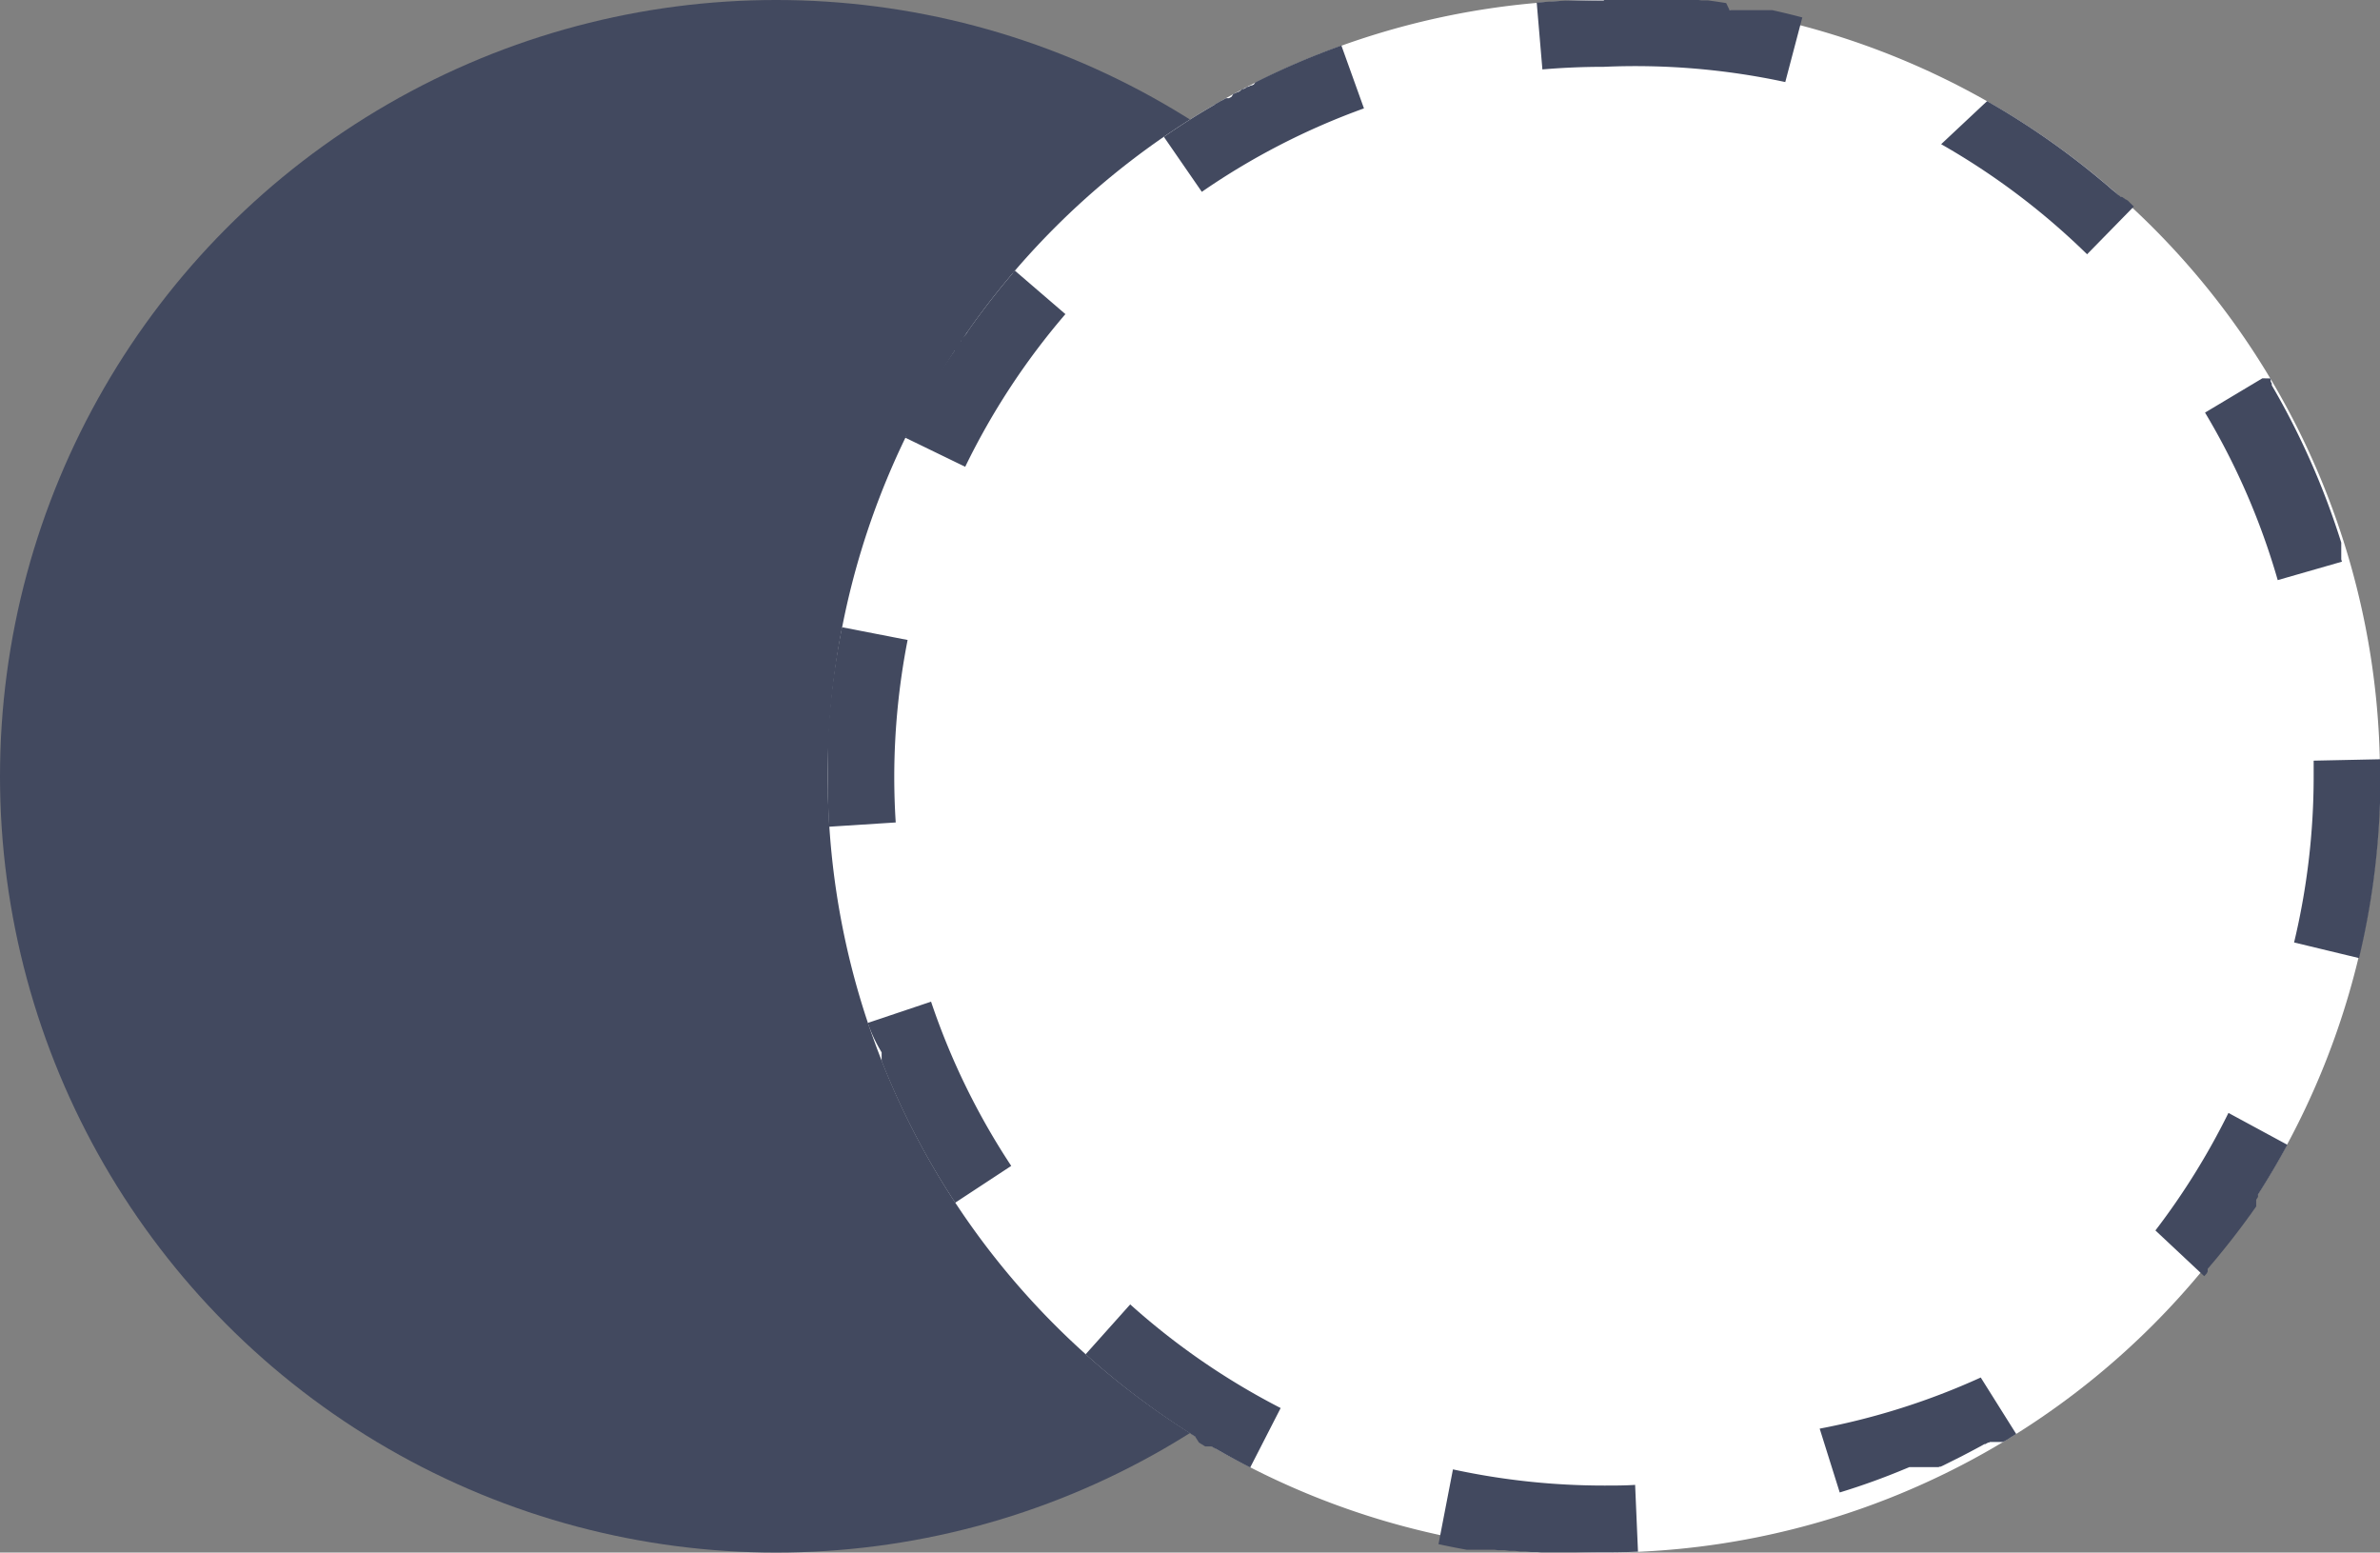 <svg id="minus" xmlns="http://www.w3.org/2000/svg" width="35.626" height="23.236" viewBox="0 0 35.626 23.236">
  <rect x="0" y="0" width="35.626" height="23.236" fill="#808080" stroke="none"/>
  <circle id="타원_1" data-name="타원 1" cx="11.618" cy="11.618" r="11.618" transform="translate(0 0)" fill="#42495f"/>
  <g id="패스_2" data-name="패스 2" transform="translate(12.39)">
    <path id="패스_5" data-name="패스 5" d="M11.618,0A11.618,11.618,0,1,1,0,11.618,11.618,11.618,0,0,1,11.618,0Z" fill="#fff"/>
    <path id="패스_6" data-name="패스 6" d="M11.618,0h1.047l.018,0h.046l.018,0h.046l.017,0h0l.018,0,.017,0h.012l.018,0,.018,0,.018,0h.011l.018,0,.017,0h0l.017,0h0l.017,0H13l.017,0h0l.018,0,.045.006.018,0h0l.017,0h.012l.017,0h0l.017,0h0l.017,0h0q.136.018.271.04h0L13.5.152l.018,0h0l.017,0h0l.017,0h0l.028,0h0l.017,0,.017,0h0l.028,0,.017,0,.017,0,.011,0H13.7l.011,0,.017,0,.017,0,.011,0h.006l.011,0h.007l.011,0,.017,0,.012,0h.006l.01,0h.007l.01,0h.007l.01,0,.008,0,.01,0,.009,0,.008,0,.009,0,.008,0,.01,0,.008,0,.01,0,.008,0,.009,0,.009,0,.008,0,.009,0,.008,0,.009,0,.008,0,.01,0,.008,0,.009,0,.008,0,.009,0,.009,0,.008,0,.009,0,.008,0h0l.01,0,.016,0h0l.017,0h0q.226.05.449.109l-.255.967A10.655,10.655,0,0,0,11.618,1V0Zm5.737,1.513,0,0h0l.015.009h0a11.646,11.646,0,0,1,1.67,1.159h0l.013.011h0l.027.022h0l.013.011h0l.013.011h0l.013.011h0l.013.011h0l.013.011h0l0,0h0l.008.006h0l.012.011h0l0,0h0l.007.006,0,0,0,0h0l.008.007h0l0,0h0l.008.007h0l0,0h0l.008.007h0l0,0h0l.007.006h0l0,0h0l.007.006h0l0,0,0,0,.006.006h0l0,0h0l.007.006h0l0,0,0,0L19.3,2.9h0l0,0,0,0,.007.006h0l0,0,0,0,.011.01,0,0,0,0,.006.006,0,0,.005,0,.006.005,0,0,.011.01,0,0,.011.01.005,0,0,0,0,0,.006,0,0,0,.005,0,0,0,0,0,0,0,.006.005,0,0,0,0,.005,0,0,0,.006.005,0,0,0,0,.006.005,0,0,0,0,0,0,0,0,0,0,0,0,.006.006,0,0,0,0,0,0,0,0,0,0,0,0,0,0,0,0,0,0,0,0,0,0,0,0,0,0,0,0,0,0,0,0h0l0,0h0l0,0,0,0,0,0h0l.005,0,0,0,0,0h0l.006.005h0l0,0h0l.005.005h0l0,0h0l.006.005h0l.005,0h0l.006.005h0l.005,0h0l.006.005h0l0,0h0l.006.005h0l.005,0h0l.006.006h0l.005.005h0l.006.006h0l.006.006h0l.006.006h0l.006.006h0l.006.006h0l.006.006h0l.025.024h0l.012.012h0l.01.009-.7.715a10.663,10.663,0,0,0-2.184-1.647ZM21.6,5.664l0,0h0l0,.006v0l0,.007h0l0,.006v0l0,.007h0l0,.007h0l0,.007h0l0,.006h0l.008.014h0l.008.014h0l0,.007h0l0,.007h0l0,.007h0l0,.007h0a11.553,11.553,0,0,1,1.04,2.355h0l0,.008h0l0,.008h0l0,.007h0l0,.008v0l0,.007h0l0,.008v0l0,.007h0l0,.007v0l0,.007h0l0,.008v0l0,.007h0l0,.007v0l0,.006v0l0,.006V8.28l0,.005V8.3l0,.007v.01l0,.008V8.33l0,.009v.007h0l0,.01h0l0,.005h0l0,.011h0l.01.034-.961.276a10.561,10.561,0,0,0-1.088-2.507l.858-.513Zm1.637,5.7c0,.071,0,.142,0,.214h0V11.6s0,0,0,.006v0s0,.006,0,.009h0s0,.006,0,.009h0s0,.005,0,.008v.01h0v.008h0v.027h0V11.7h0v.008h0v.008h0v.018h0v.017h0v.018h0v.009h0V11.8h0v.009h0v.017h0v.008h0v.017h0v.008h0v.009h0v.009h0v.009h0V11.9h0v.018h0v.009h0v.009h0v.018h0v.037h0a11.619,11.619,0,0,1-.315,2.348l-.972-.234a10.673,10.673,0,0,0,.293-2.49q0-.116,0-.231l1-.021Zm-2.268,5.293.88.476q-.206.381-.439.745h0l0,.007h0l0,.007h0l0,.007h0l0,.007h0l0,.007h0l-.009.014h0l-.009.014h0l-.009.014h0l0,.007h0l0,.006h0l0,.007h0l0,.006v0l0,.006h0l0,.005v0l0,.006h0l0,.006v0l0,.006h0l0,.006v0l0,.006h0l0,.006v0l0,0,0,0,0,.005v0l0,0,0,0,0,.005,0,0,0,0,0,0,0,0,0,0,0,0v0l0,.006,0,.006,0,0,0,0,0,0,0,0,0,0,0,0,0,0,0,0,0,0,0,0,0,0,0,0,0,0,0,0,0,0,0,0,0,0,0,0,0,0,0,0,0,0,0,0,0,0,0,0,0,.006,0,0,0,0,0,0-.009.012v0l-.009.013v0l-.009.012,0,0-.009.012v0l-.009.013h0l-.009.013h0l-.009.013h0l-.009.013h0l0,0h0l-.006.009h0l-.01.014h0l-.01.013h0l0,0h0l-.006.008h0l0,0h0l-.006.008h0l0,0h0l-.006.008h0l0,0h0l-.006.008h0l0,0h0l-.006.009h0l0,0h0l-.02.028h0l-.007.009h0l0,0h0q-.178.243-.369.476h0l-.022.027h0l-.022.027h0l-.022.027h0l-.011.013h0l-.011.013h0l-.011.013h0l-.011.013h0l-.011.013h0l-.011.013h0l-.011.013h0l0,0h0l-.006.007h0l0,0h0l-.007.008h0l0,0h0l-.006.008h0l0,0h0l-.006.007h0l0,0h0l-.006.007h0l0,0h0l-.006.007h0l0,0h0l-.006.007h0l0,0h0l-.006.007h0l0,0,0,0-.005.006,0,0,0,0,0,0-.005.006,0,0,0,0,0,0,0,0,0,0,0,.006,0,0,0,0,0,0,0,0,0,0,0,0,0,0,0,0,0,0,0,0,0,0,0,0,0,0,0,0,0,0,0,.005,0,0,0,0,0,0,0,0,0,0,0,0,0,0,0,0,0,0,0,0,0,0,0,0,0,0,0,0,0,0,0,0,0,0,0,0,0,0,0,0,0,.005,0,0,0,0,0,0,0,.005,0,0,0,0,0,0,0,.005v0l0,0,0,0,0,.005v0l0,0v0l0,.005h0l0,0,0,0,0,.005h0l0,0v0l-.005.006h0l0,.005h0l-.005.006h0l0,.005h0l-.005.006h0l-.005.006h0l-.006.006h0l-.005.006h0l-.011.012h0l-.01.01-.73-.684A10.655,10.655,0,0,0,20.966,16.659Zm-3.71,3.958.532.847-.089.055h0l-.014.009h0l-.014.009h0l-.014.009h0l-.014.008h0l-.014.008h0l-.013.008h0l-.009.005h0l-.006,0-.013.008h0l-.006,0-.006,0-.008,0-.007,0-.007,0-.008,0-.007,0-.008,0-.007,0-.008,0-.007,0,0,0-.007,0,0,0-.005,0-.008,0h0l-.006,0-.007,0h0l-.006,0h0l-.005,0h0l-.006,0h0l-.006,0h0l-.006,0h0l-.006,0h0l-.006,0h0l-.006,0h0l-.006,0h0l-.007,0h0l-.007,0h0l-.007,0h0l-.007,0h0l-.014.008h0l-.007,0h0l-.007,0h0l-.014.008h0l-.014.008h0l-.014.008h0l-.007,0h0l-.007,0h0l-.014.008h0l-.014.008h0l-.014.008h0l-.015.008h0l-.015.008h0l-.015.008h0l-.015.008h0l-.015.008h0l-.015.008h0l-.015.008h0l-.015.008h0l-.179.094h0l-.22.11h0l-.016.008h0l-.016.008h0l-.016.008h0l-.015.007h0l-.015.007h0l-.016.007h0l-.008,0h0l-.007,0h0l-.016.007h0l-.008,0h0l-.008,0h0l-.008,0h0l-.007,0h0l-.007,0h0l-.007,0h0l-.008,0h0l-.007,0h0l-.008,0h0l-.008,0h0l-.008,0h0l-.007,0h0l-.008,0h0l-.007,0h0l-.007,0-.008,0h0l-.007,0-.008,0h0l-.007,0-.008,0h0l-.007,0-.008,0h0l-.007,0-.008,0-.008,0-.008,0h0l-.007,0-.008,0-.008,0-.008,0h0l-.007,0-.008,0-.009,0-.007,0-.008,0-.007,0-.009,0-.007,0-.009,0-.007,0-.009,0-.007,0-.009,0-.007,0-.009,0-.007,0-.007,0-.007,0h0l-.007,0-.007,0h0l-.009,0-.006,0h0l-.009,0h0l-.006,0-.01,0h0l-.005,0-.01,0h0l-.016.007h0l-.049.02h0q-.478.2-.976.352l-.3-.955A10.569,10.569,0,0,0,17.255,20.618Zm-7.9,1.376a10.691,10.691,0,0,0,2.266.242c.153,0,.308,0,.461-.01l.043,1c-.139.006-.278.009-.419.01h-.72l-.045,0h-.1l-.063,0h-.1l-.064-.005h-.083l-.082-.008h-.083l-.09-.01h-.074l-.072-.009h-.1l-.053-.007H9.845l-.02,0H9.771l-.009,0H9.733l-.009,0-.009,0-.009,0-.009,0-.009,0-.028,0-.009,0-.009,0-.009,0-.009,0-.009,0-.009,0-.009,0-.01,0-.01,0-.01,0h0q-.213-.038-.424-.084ZM4.528,19.522A10.646,10.646,0,0,0,6.78,21.073l-.456.89q-.248-.127-.489-.266h0l-.015-.009h0L5.8,21.679h0l-.015-.008h0l-.014-.008h0l-.014-.008h0l-.014-.008h0l-.006,0h0l-.007,0h0l-.006,0h0l-.006,0h0l-.005,0h0l-.006,0h0l0,0h0l-.006,0-.007,0h0l-.006,0-.007,0h0l-.006,0-.007,0,0,0-.006,0-.006,0,0,0,0,0-.006,0-.013-.008h0l-.013-.008h0l-.013-.008h0l-.013-.008h0l-.013-.008h0l-.014-.009h0l-.014-.009h0L5.5,21.5h0a11.66,11.66,0,0,1-1.64-1.231ZM1.547,14.991a10.578,10.578,0,0,0,1.2,2.458L1.908,18A11.576,11.576,0,0,1,.819,15.911h0l-.006-.016h0l-.006-.015v0l0-.007h0l0-.007v0l0-.007h0l0-.007v0l0-.006h0l0-.007v0l0-.006v0l0-.006v0l0,0,0,0,0,0V15.79l0-.005v0l0,0v0l0-.007v0l0,0v0l0-.008h0l0-.005h0l0-.01h0l0-.005h0Q.669,15.519.6,15.309ZM.214,9.387l.982.191a10.711,10.711,0,0,0-.2,2.04c0,.23.007.462.022.691l-1,.064Q.007,12.1,0,11.82H0v-.011H0v-.123H0v-.018H0v-.028s0-.005,0-.008,0,0,0,0,0-.006,0-.008H0s0-.006,0-.009v-.338h0v-.042h0v-.115h0q0-.066.006-.132h0A11.634,11.634,0,0,1,.214,9.387ZM2.8,4.049l.758.652a10.637,10.637,0,0,0-1.5,2.285l-.9-.437.013-.026h0l.007-.015v0l0-.008h0l0,0v0l0-.007v0l0,0,0,0,0,0,0,0,0,0,0,0,0,0,0,0v0l0,0v0l0-.006v0l0-.005v0l0-.007v0l0-.006h0l0-.007h0l0-.006h0l0-.007h0l0-.007h0l0-.008h0l0-.007h0l0-.008h0l.012-.023h0A11.606,11.606,0,0,1,1.9,5.246h0l0-.007h0l0-.007h0l0-.007h0l0-.007h0l0-.007h0l0-.007h0l0-.007h0l0-.007h0l0-.006h0l0-.006h0l0-.005h0l0-.006v0l0,0v0l0-.006v0l0,0,0,0,0-.006,0,0,0,0,0,0,0-.005,0,0,0,0,0,0L2,5.1l0,0,0,0,0,0,0-.006v0l0,0,0,0,0,0,0,0,0,0,0,0,0,0,0,0,0,0,0,0,0,0,0-.005,0,0,0,0,0,0,0-.006,0,0,0,0v0l0-.006v0l0,0h0L2.07,5v0l0,0v0l.005-.007h0l0,0h0l.006-.008h0l0,0h0L2.1,4.953h0l.01-.014h0l0,0h0q.29-.411.613-.795h0l.011-.013h0l.011-.013h0l.01-.012h0l.01-.012,0,0,0,0,0,0,0,0,0-.006,0,0,0,0,0,0,0,0ZM7.689.681l.338.941A10.587,10.587,0,0,0,5.6,2.871l-.568-.823q.311-.215.637-.409h0l.03-.018h0l.03-.017h0l.015-.009h0l.015-.009h0l.015-.009h0l.015-.008h0L5.8,1.559h0l.014-.008h0l.014-.008h0l.014-.008h0l.014-.008h0l.014-.008h0l.014-.008h0L5.907,1.5h0l.014-.008h0l.014-.008h0l.013-.007h0l.013-.007.006,0,.005,0,.006,0,.006,0,.006,0,0,0,.009,0h0l.006,0,.013-.007h0l.013-.007h0l.013-.007h0L6.076,1.4h0L6.091,1.4h0l.014-.007h0l.014-.007h0l.013-.007h0l.009,0,0,0h0l.013-.007h0l.013-.007h0L6.2,1.338h0l.014-.007h0l.007,0,.007,0h0l.013-.007h0l.014-.007h0L6.277,1.3h0l.009,0h0l.006,0,.014-.007h0l.014-.007h0l.014-.007h0l.009,0h0l.006,0,.014-.007h0l.015-.007h0L6.4,1.234h0l.015-.008h0l.015-.008h0L6.466,1.2h0A11.549,11.549,0,0,1,7.689.681ZM11.618,0V1c-.307,0-.616.013-.92.039l-.085-1q.233-.02.468-.031h.538Z" fill="#42495f"/>
  </g>
</svg>

